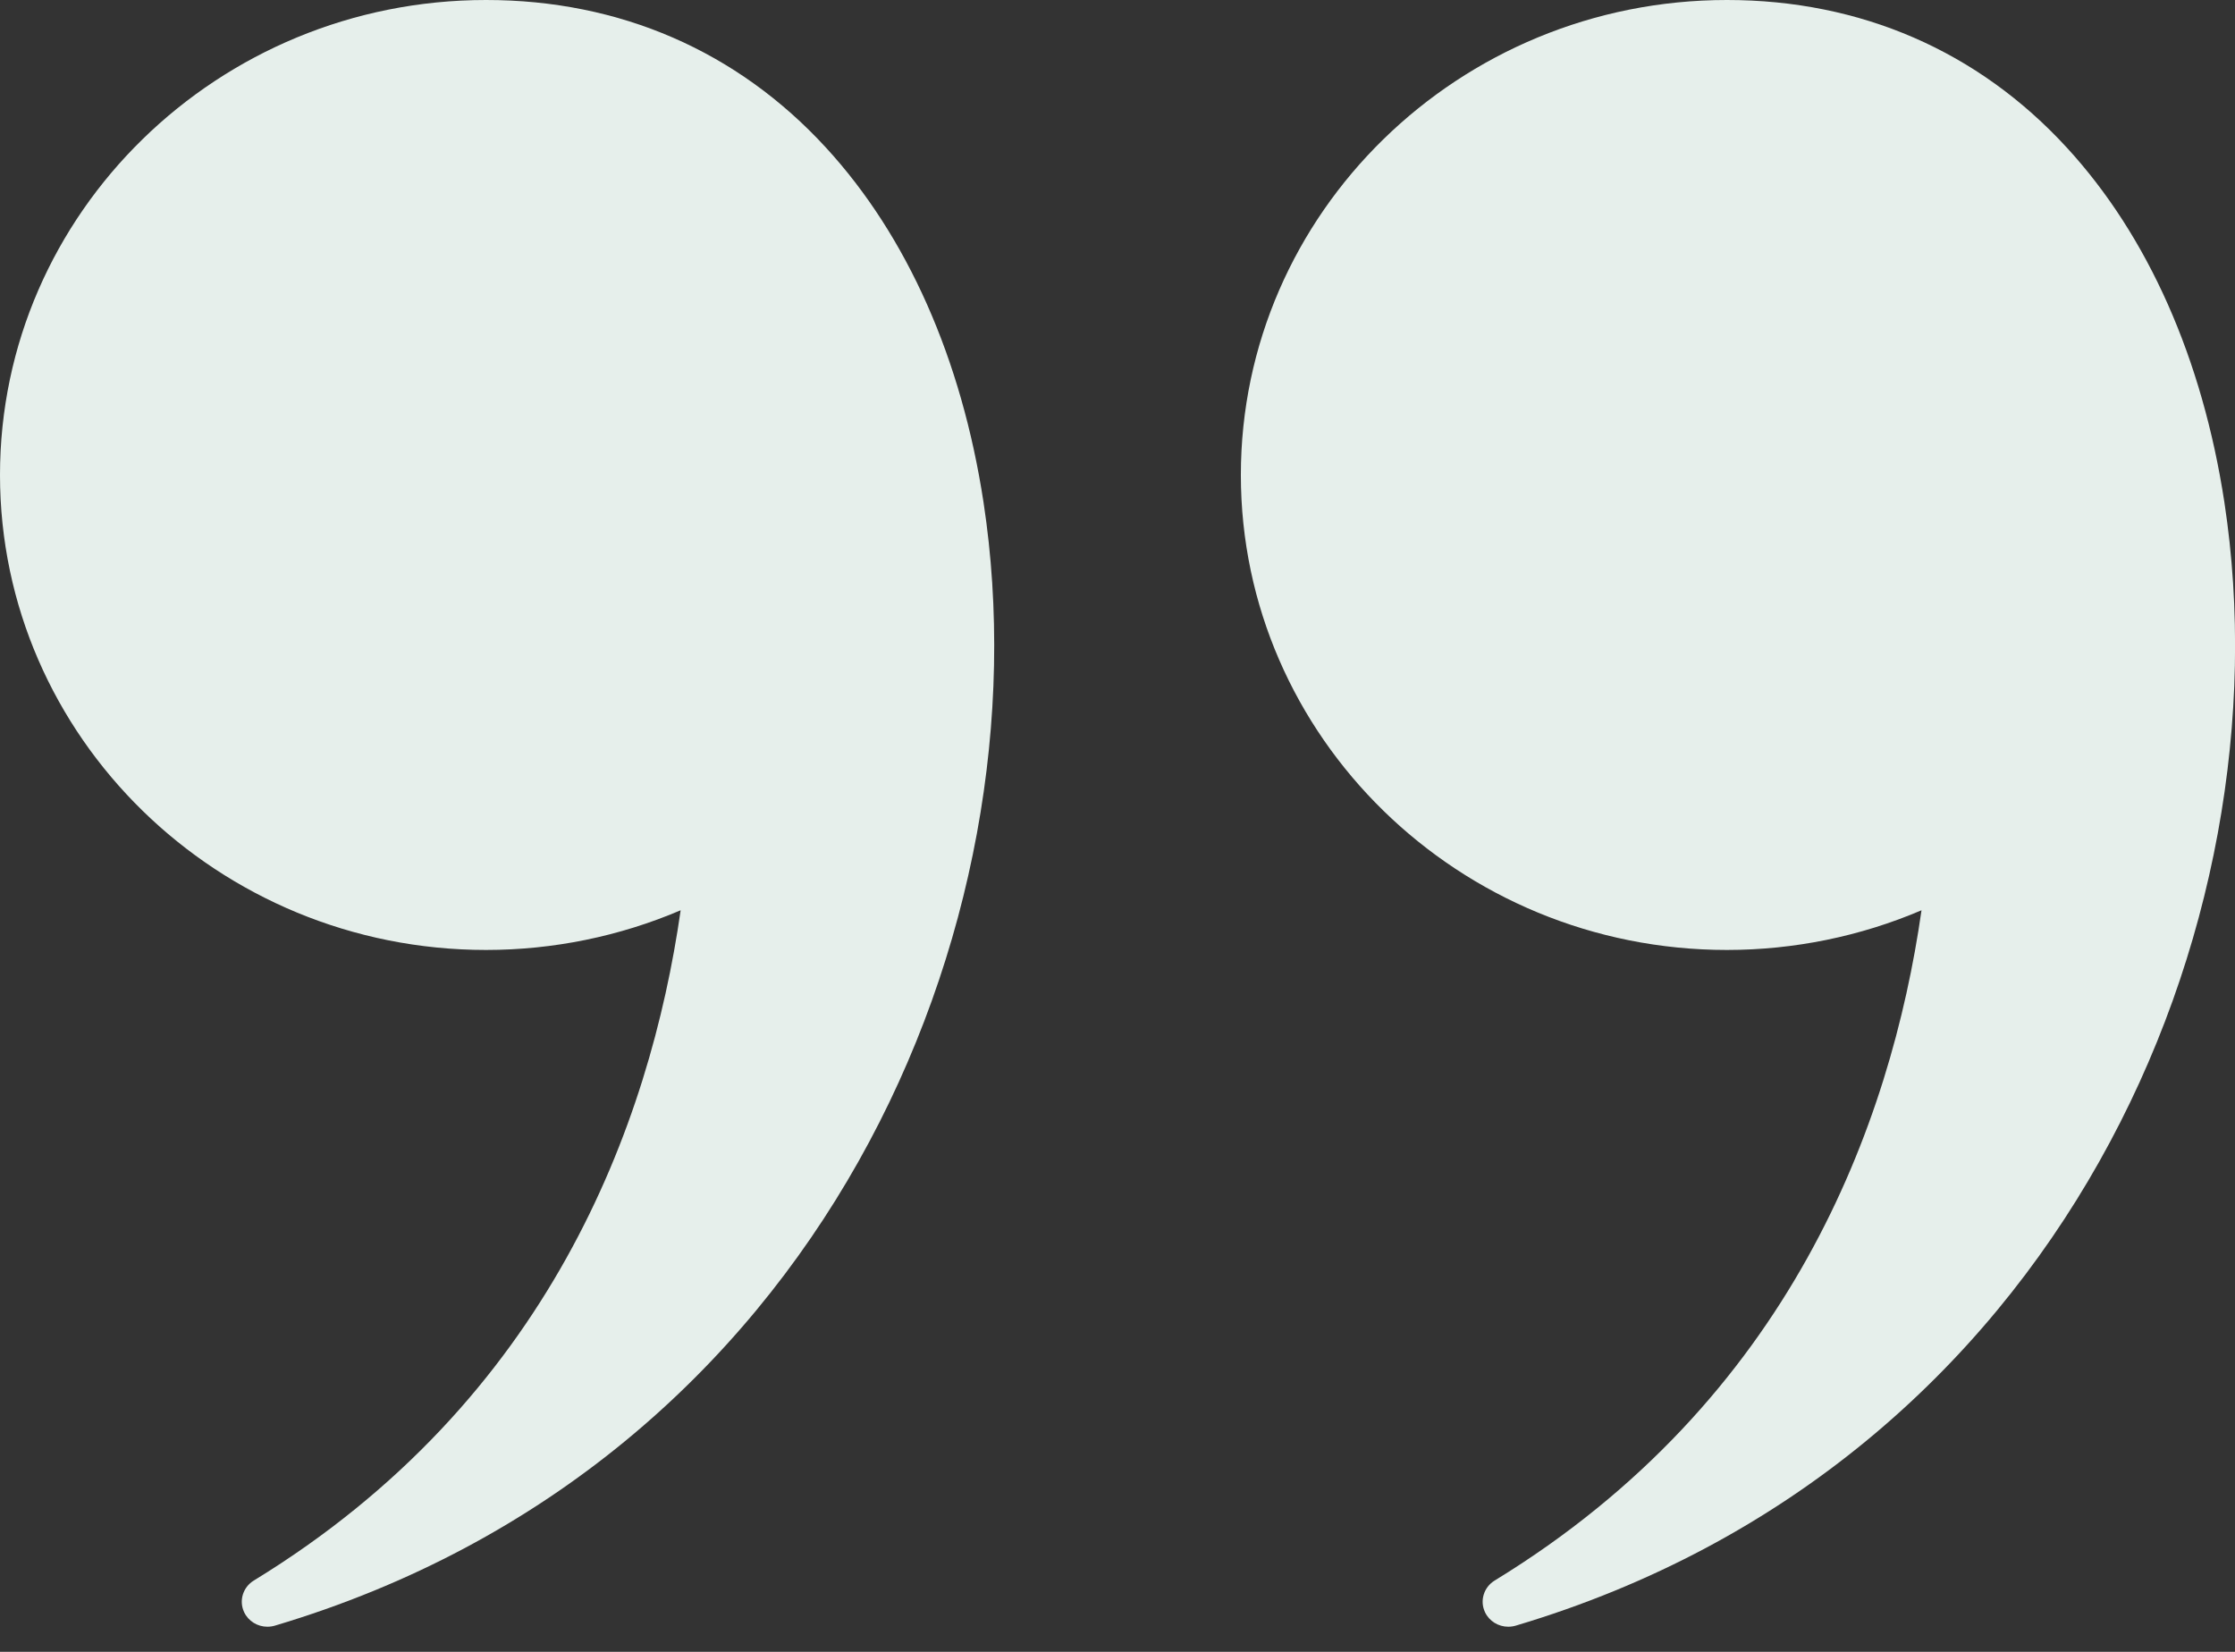 <svg width="46" height="34" viewBox="0 0 46 34" fill="none" xmlns="http://www.w3.org/2000/svg">
<rect x="0" y="0" width="46" height="34" fill="#333333" stroke="none"/>
<path fill-rule="evenodd" clip-rule="evenodd" d="M31.042 33.483C30.84 33.483 30.65 33.369 30.563 33.182C30.453 32.947 30.539 32.669 30.763 32.532C36.833 28.821 38.915 23.153 39.548 18.736C38.291 19.273 36.924 19.553 35.543 19.553C30.026 19.553 25.539 15.167 25.539 9.777C25.539 4.386 30.026 2.37942e-09 35.543 2.37942e-09C38.294 -5.77436e-05 40.714 1.051 42.539 3.039C44.209 4.856 45.33 7.382 45.782 10.342C47.109 19.048 42.448 30.11 31.196 33.461C31.145 33.476 31.094 33.483 31.042 33.483Z" fill="#E6EFEB"/>
<path fill-rule="evenodd" clip-rule="evenodd" d="M5.503 33.483C5.301 33.483 5.111 33.369 5.024 33.182C4.914 32.947 5 32.669 5.224 32.532C11.294 28.821 13.376 23.153 14.009 18.736C12.752 19.273 11.385 19.553 10.004 19.553C4.487 19.553 0 15.167 0 9.777C5.90883e-05 4.386 4.487 2.37942e-09 10.004 2.37942e-09C12.755 -5.77436e-05 15.175 1.051 17 3.039C18.67 4.856 19.791 7.382 20.243 10.342C21.57 19.048 16.909 30.11 5.657 33.461C5.606 33.476 5.555 33.483 5.503 33.483Z" fill="#E6EFEB"/>
</svg>
